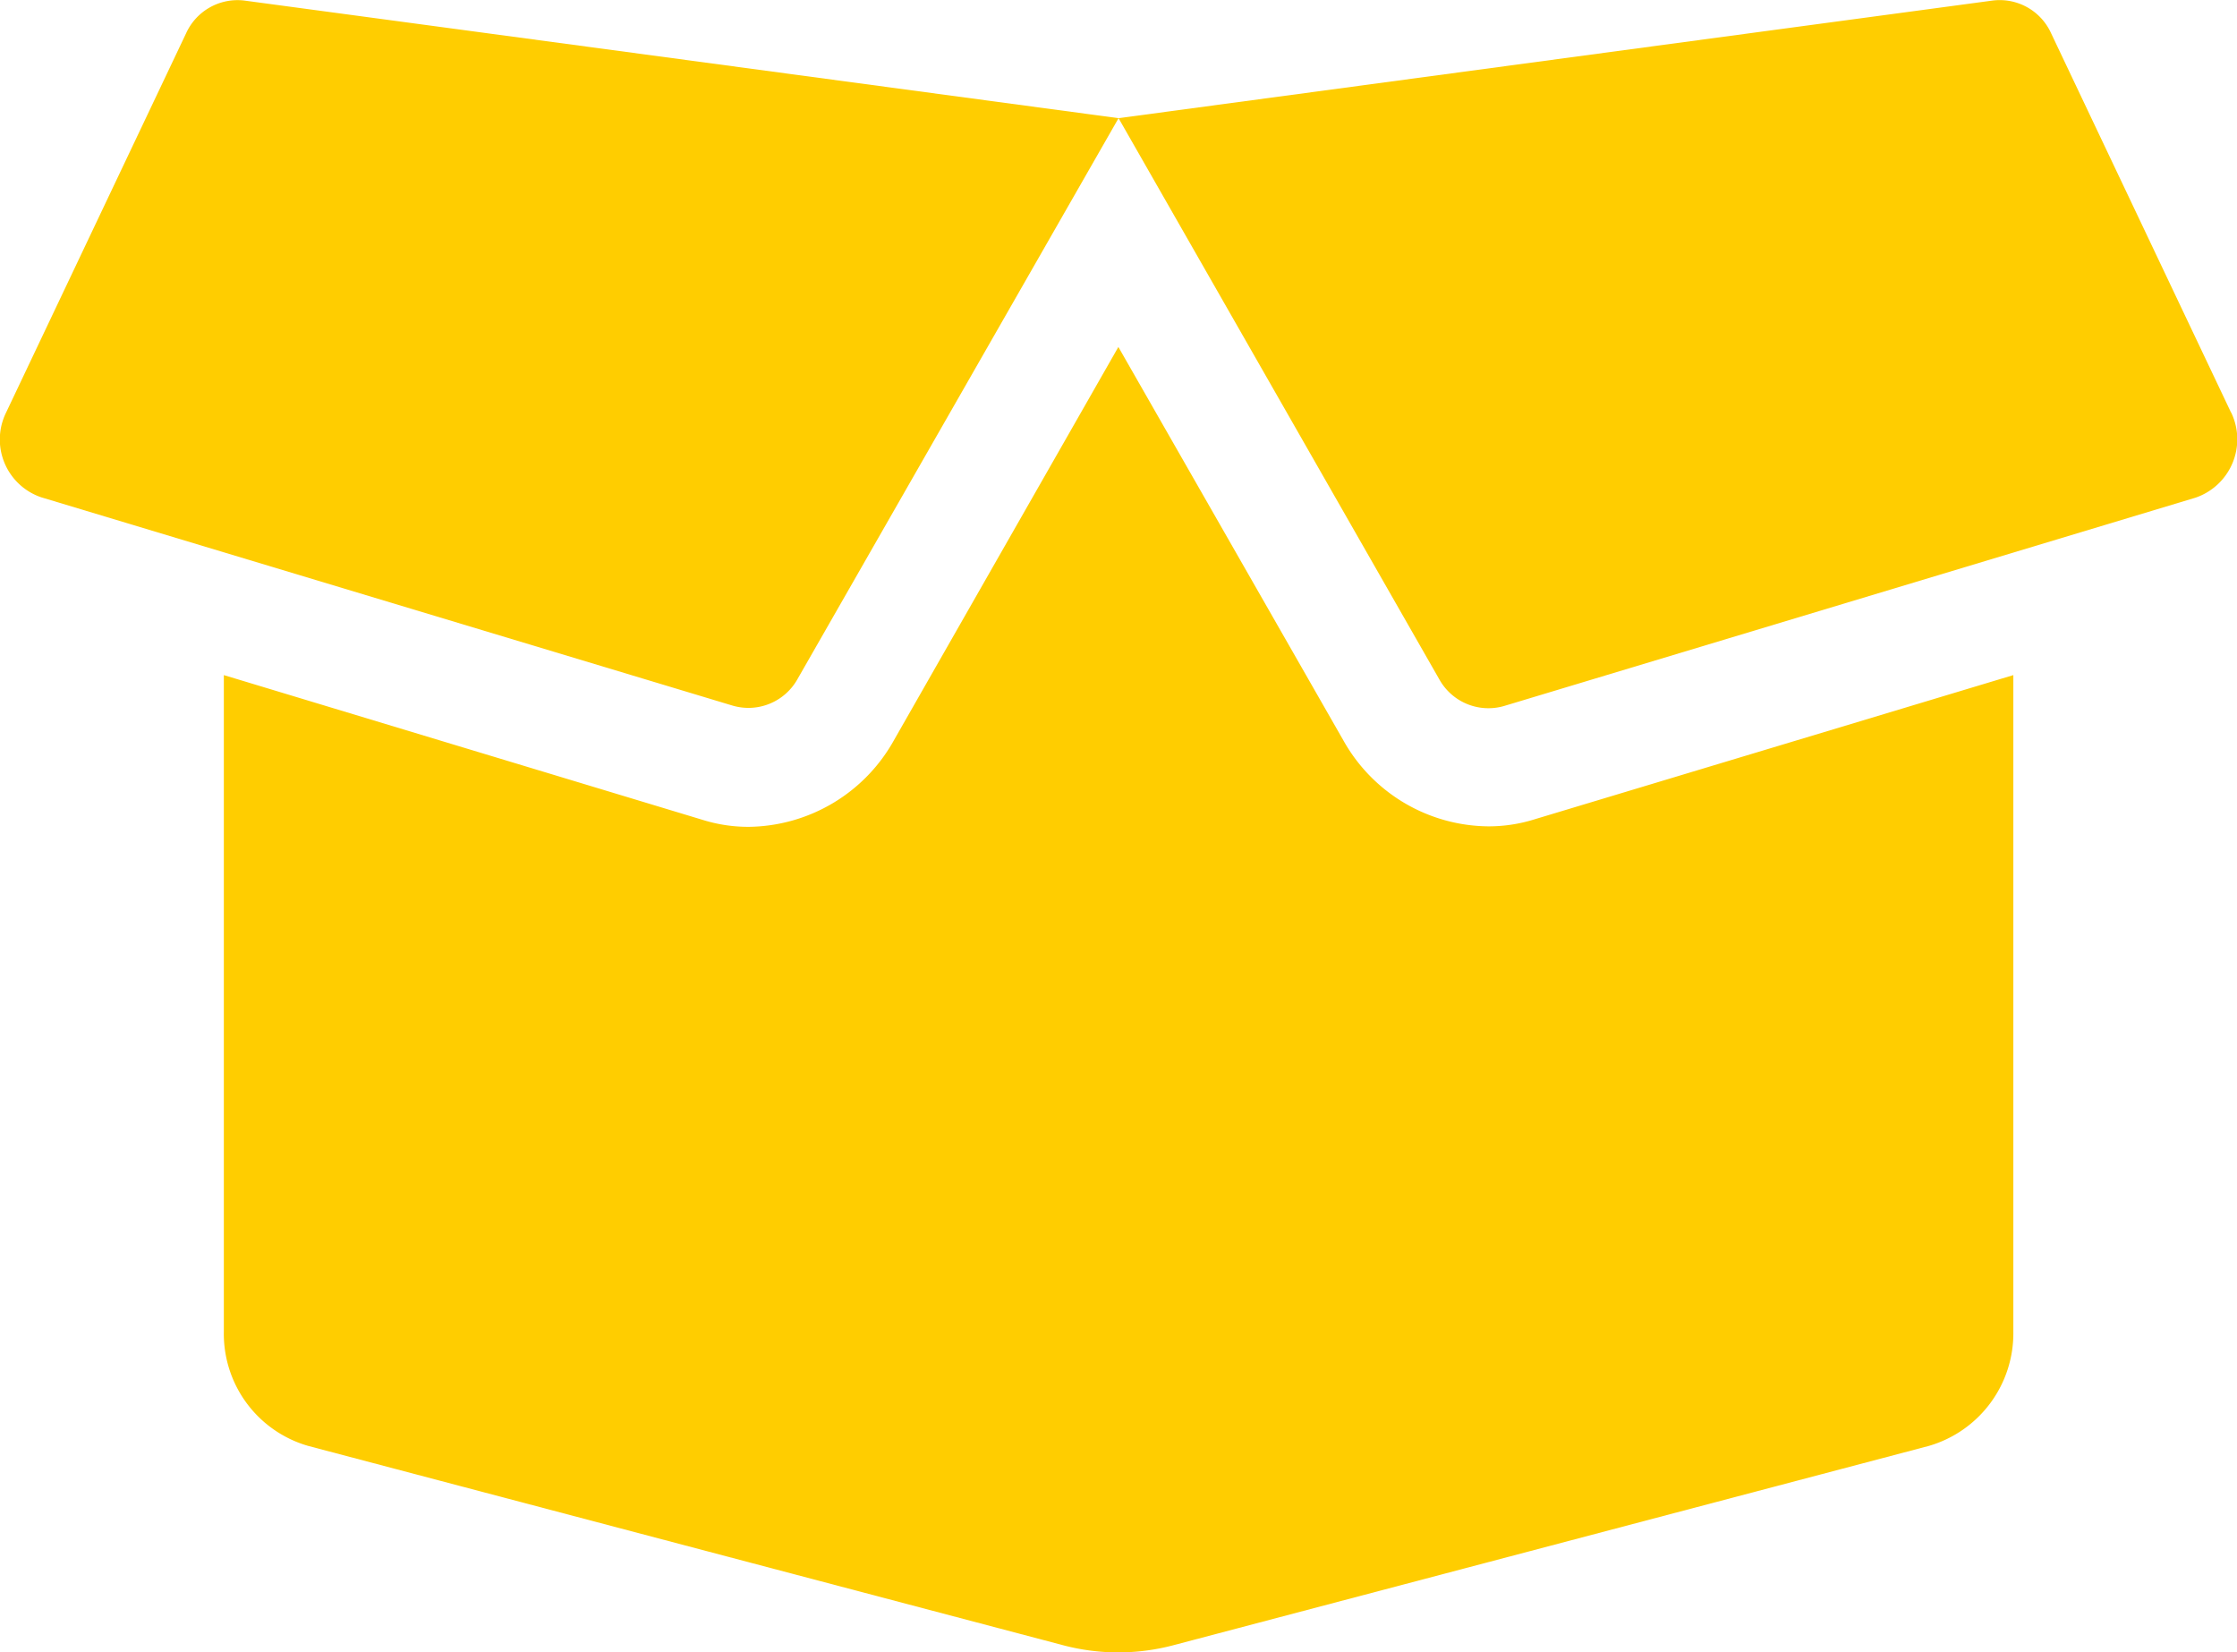 <svg xmlns="http://www.w3.org/2000/svg" width="59.691" height="44.086" viewBox="0 0 59.691 44.086">
  <path id="Icon_awesome-box-open" data-name="Icon awesome-box-open" d="M39.7,24.294a4.477,4.477,0,0,1-3.861-2.3l-6-10.49-5.987,10.49a4.493,4.493,0,0,1-3.87,2.313,4.081,4.081,0,0,1-1.24-.187L5.97,20.259V37.775a3.112,3.112,0,0,0,2.257,3.051L28.39,46.149a5.755,5.755,0,0,0,2.891,0l20.182-5.324a3.129,3.129,0,0,0,2.257-3.051V20.259L40.943,24.107A4.081,4.081,0,0,1,39.7,24.294ZM59.529,13.253l-4.8-10.116a1.506,1.506,0,0,0-1.557-.876L29.844,5.4,38.4,20.367a1.5,1.5,0,0,0,1.725.718l18.456-5.56a1.646,1.646,0,0,0,.951-2.273ZM4.962,3.137.16,13.253A1.629,1.629,0,0,0,1.1,15.516l18.456,5.56a1.5,1.5,0,0,0,1.725-.718L29.844,5.4,6.511,2.261A1.507,1.507,0,0,0,4.962,3.137Z" transform="translate(0.003 -2.247)" fill="#ffcd00"/>
</svg>
